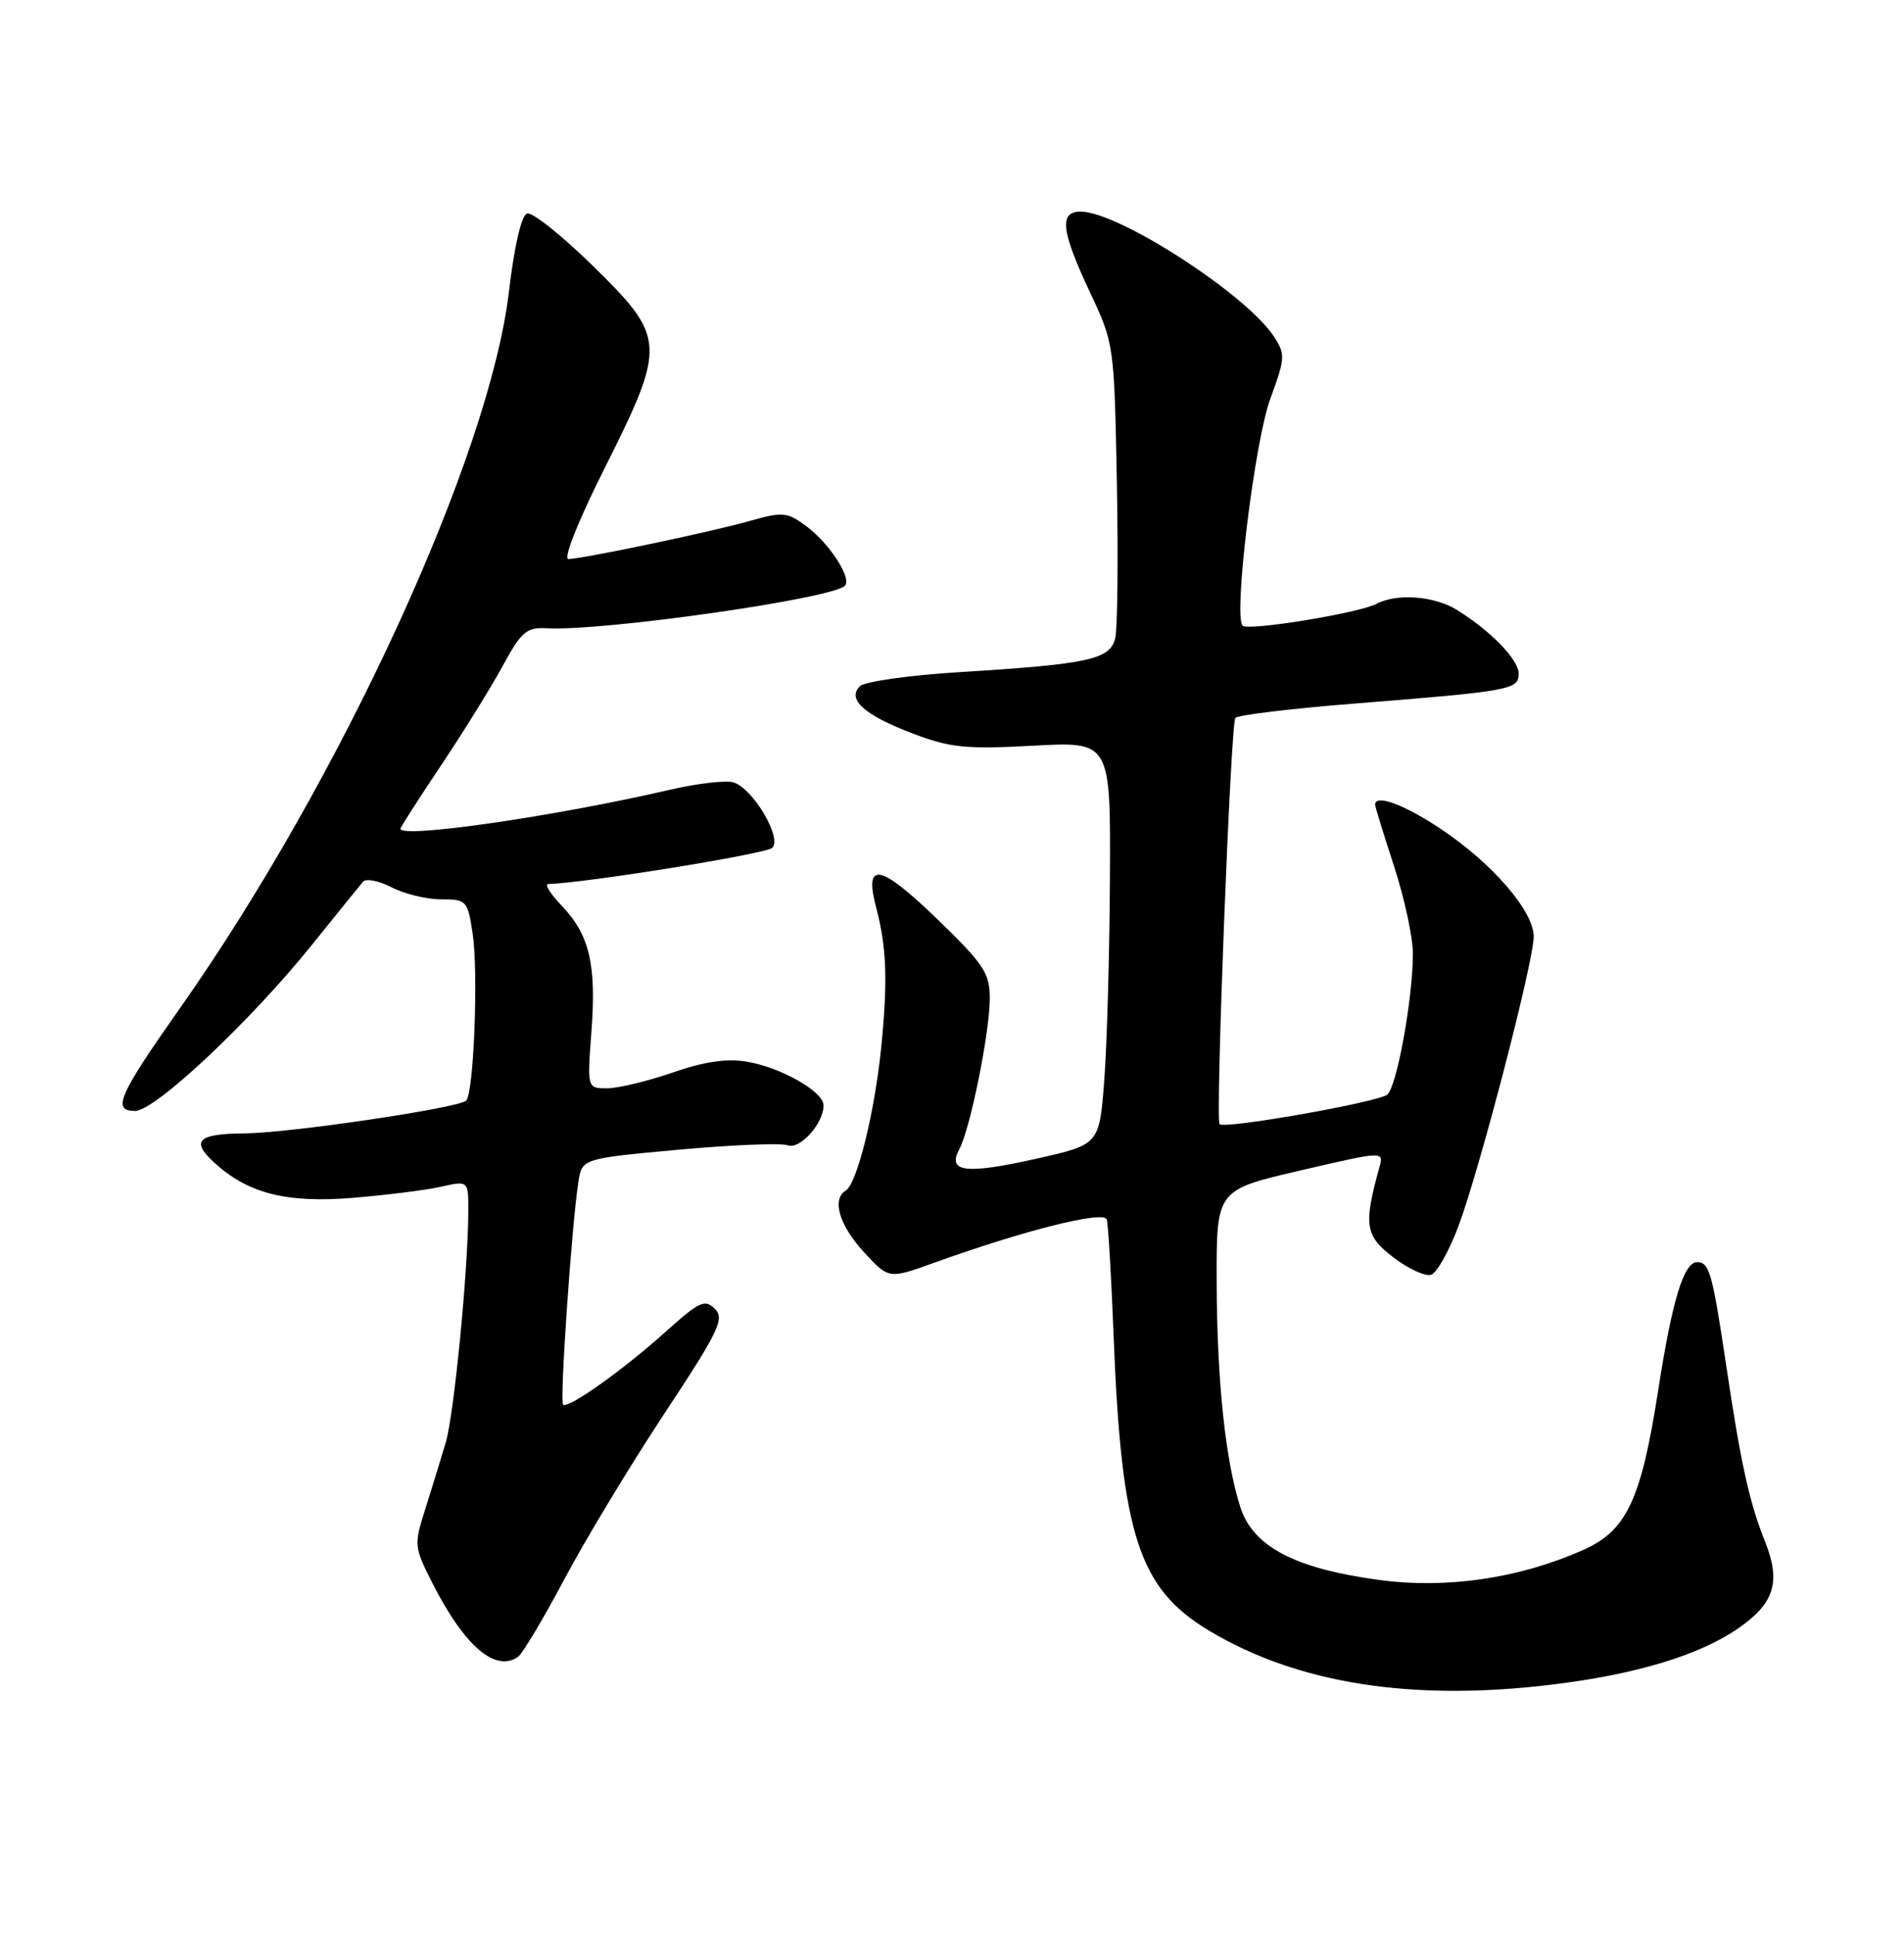 <?xml version="1.0" encoding="UTF-8" standalone="no"?>
<!DOCTYPE svg PUBLIC "-//W3C//DTD SVG 1.1//EN" "http://www.w3.org/Graphics/SVG/1.1/DTD/svg11.dtd" >
<svg xmlns="http://www.w3.org/2000/svg" xmlns:xlink="http://www.w3.org/1999/xlink" version="1.1" viewBox="0 0 252 256">
 <g >
 <path fill="currentColor"
d=" M 205.50 222.89 C 216.62 221.53 224.95 219.00 230.10 215.43 C 234.86 212.13 235.73 209.29 233.61 203.98 C 231.54 198.82 230.39 193.60 228.49 180.82 C 226.65 168.47 226.24 167.00 224.63 167.00 C 222.85 167.00 221.31 172.06 219.46 184.00 C 217.21 198.48 215.29 202.54 209.51 205.10 C 201.02 208.86 191.45 210.26 182.51 209.05 C 171.44 207.56 165.88 204.66 164.19 199.50 C 162.19 193.36 161.06 182.72 161.03 169.48 C 161.00 157.45 161.00 157.45 172.08 154.88 C 183.12 152.31 183.15 152.31 182.58 154.40 C 180.44 162.15 180.66 163.50 184.45 166.40 C 186.46 167.93 188.71 168.94 189.45 168.66 C 190.20 168.37 191.79 165.52 193.00 162.32 C 195.79 154.93 202.97 127.33 202.99 123.93 C 203.00 120.56 197.48 114.18 190.59 109.61 C 185.82 106.44 182.00 105.04 182.00 106.47 C 182.00 106.73 183.12 110.38 184.50 114.60 C 185.88 118.81 187.00 124.02 187.00 126.19 C 187.00 132.11 184.86 143.88 183.60 144.84 C 182.26 145.87 162.09 149.42 161.41 148.75 C 160.85 148.18 162.87 96.02 163.50 95.00 C 163.73 94.62 170.80 93.77 179.21 93.10 C 199.94 91.45 201.00 91.26 201.00 89.14 C 201.00 87.28 197.33 83.50 192.79 80.68 C 189.83 78.85 184.85 78.48 182.18 79.90 C 179.88 81.12 165.19 83.52 164.46 82.79 C 163.23 81.56 166.05 58.39 168.13 52.76 C 170.11 47.37 170.14 46.86 168.60 44.52 C 164.94 38.93 148.02 28.00 143.03 28.00 C 140.15 28.00 140.44 30.53 144.23 38.61 C 147.46 45.47 147.47 45.57 147.82 63.86 C 148.01 73.96 147.91 83.23 147.60 84.48 C 146.90 87.26 144.05 87.88 127.21 88.92 C 120.45 89.33 114.42 90.18 113.80 90.80 C 112.06 92.54 114.41 94.63 120.84 97.07 C 125.76 98.94 127.84 99.15 136.75 98.67 C 147.00 98.11 147.00 98.11 146.90 116.31 C 146.85 126.31 146.51 138.31 146.15 142.97 C 145.50 151.44 145.50 151.44 137.20 153.31 C 127.83 155.41 125.33 155.11 126.96 152.08 C 128.42 149.34 131.00 136.61 131.00 132.10 C 131.00 128.74 130.23 127.59 123.95 121.52 C 116.46 114.29 114.34 113.90 115.95 120.03 C 117.35 125.31 117.51 129.73 116.64 138.50 C 115.78 147.14 113.44 156.61 111.93 157.54 C 110.07 158.69 111.07 162.11 114.31 165.64 C 117.62 169.25 117.62 169.25 123.56 167.11 C 135.53 162.80 146.12 160.14 146.48 161.35 C 146.68 161.98 147.09 169.03 147.40 177.00 C 148.43 203.09 150.72 210.17 159.97 215.73 C 171.70 222.78 186.89 225.17 205.50 222.89 Z  M 68.56 219.23 C 69.14 218.83 71.90 214.21 74.68 208.98 C 77.46 203.74 83.42 193.88 87.92 187.06 C 95.16 176.10 95.93 174.50 94.62 173.19 C 93.30 171.87 92.57 172.20 88.23 176.10 C 82.47 181.28 75.15 186.48 74.52 185.85 C 74.06 185.40 75.68 161.91 76.55 156.40 C 77.03 153.30 77.03 153.30 89.87 152.12 C 96.93 151.48 103.40 151.22 104.25 151.54 C 105.85 152.16 109.00 148.66 109.00 146.26 C 109.00 144.44 103.38 141.24 98.85 140.48 C 96.19 140.03 93.22 140.46 89.02 141.92 C 85.70 143.06 81.80 144.00 80.35 144.00 C 77.71 144.00 77.71 144.00 78.28 136.48 C 78.95 127.61 78.02 123.67 74.33 119.83 C 72.84 118.27 72.05 116.99 72.56 116.97 C 77.56 116.83 101.42 112.98 102.22 112.18 C 103.53 110.87 99.68 104.35 97.10 103.53 C 96.11 103.22 92.31 103.65 88.66 104.50 C 73.43 108.03 53.00 110.98 53.00 109.65 C 53.00 109.46 55.41 105.71 58.35 101.31 C 61.30 96.91 64.97 90.98 66.52 88.14 C 69.03 83.53 69.68 82.98 72.42 83.13 C 79.85 83.53 110.12 79.22 111.82 77.51 C 112.79 76.54 109.80 71.92 106.74 69.64 C 104.18 67.74 103.62 67.69 99.24 68.93 C 94.08 70.39 77.27 73.92 75.24 73.97 C 74.51 73.99 76.47 69.03 79.99 62.02 C 88.22 45.60 88.17 44.70 78.49 35.20 C 74.36 31.15 70.43 28.02 69.76 28.25 C 69.01 28.50 68.07 32.55 67.36 38.58 C 64.80 60.36 45.13 103.17 23.75 133.50 C 15.68 144.96 14.79 147.00 17.88 147.00 C 20.52 147.00 33.13 135.16 41.30 125.00 C 44.62 120.88 47.66 117.12 48.05 116.66 C 48.45 116.21 50.15 116.54 51.84 117.41 C 53.52 118.29 56.47 119.00 58.39 119.00 C 61.76 119.00 61.90 119.15 62.56 123.56 C 63.33 128.69 62.71 144.62 61.70 145.63 C 60.72 146.61 38.26 149.93 32.31 149.97 C 26.22 150.01 25.23 150.94 28.28 153.76 C 32.76 157.90 37.84 159.21 46.64 158.50 C 51.12 158.13 56.41 157.47 58.39 157.02 C 62.00 156.21 62.00 156.21 61.98 160.36 C 61.95 168.15 60.09 187.19 59.00 190.85 C 58.41 192.86 57.20 196.76 56.33 199.53 C 54.77 204.45 54.79 204.65 57.26 209.53 C 61.47 217.80 65.56 221.32 68.56 219.23 Z "/>
</g>
</svg>